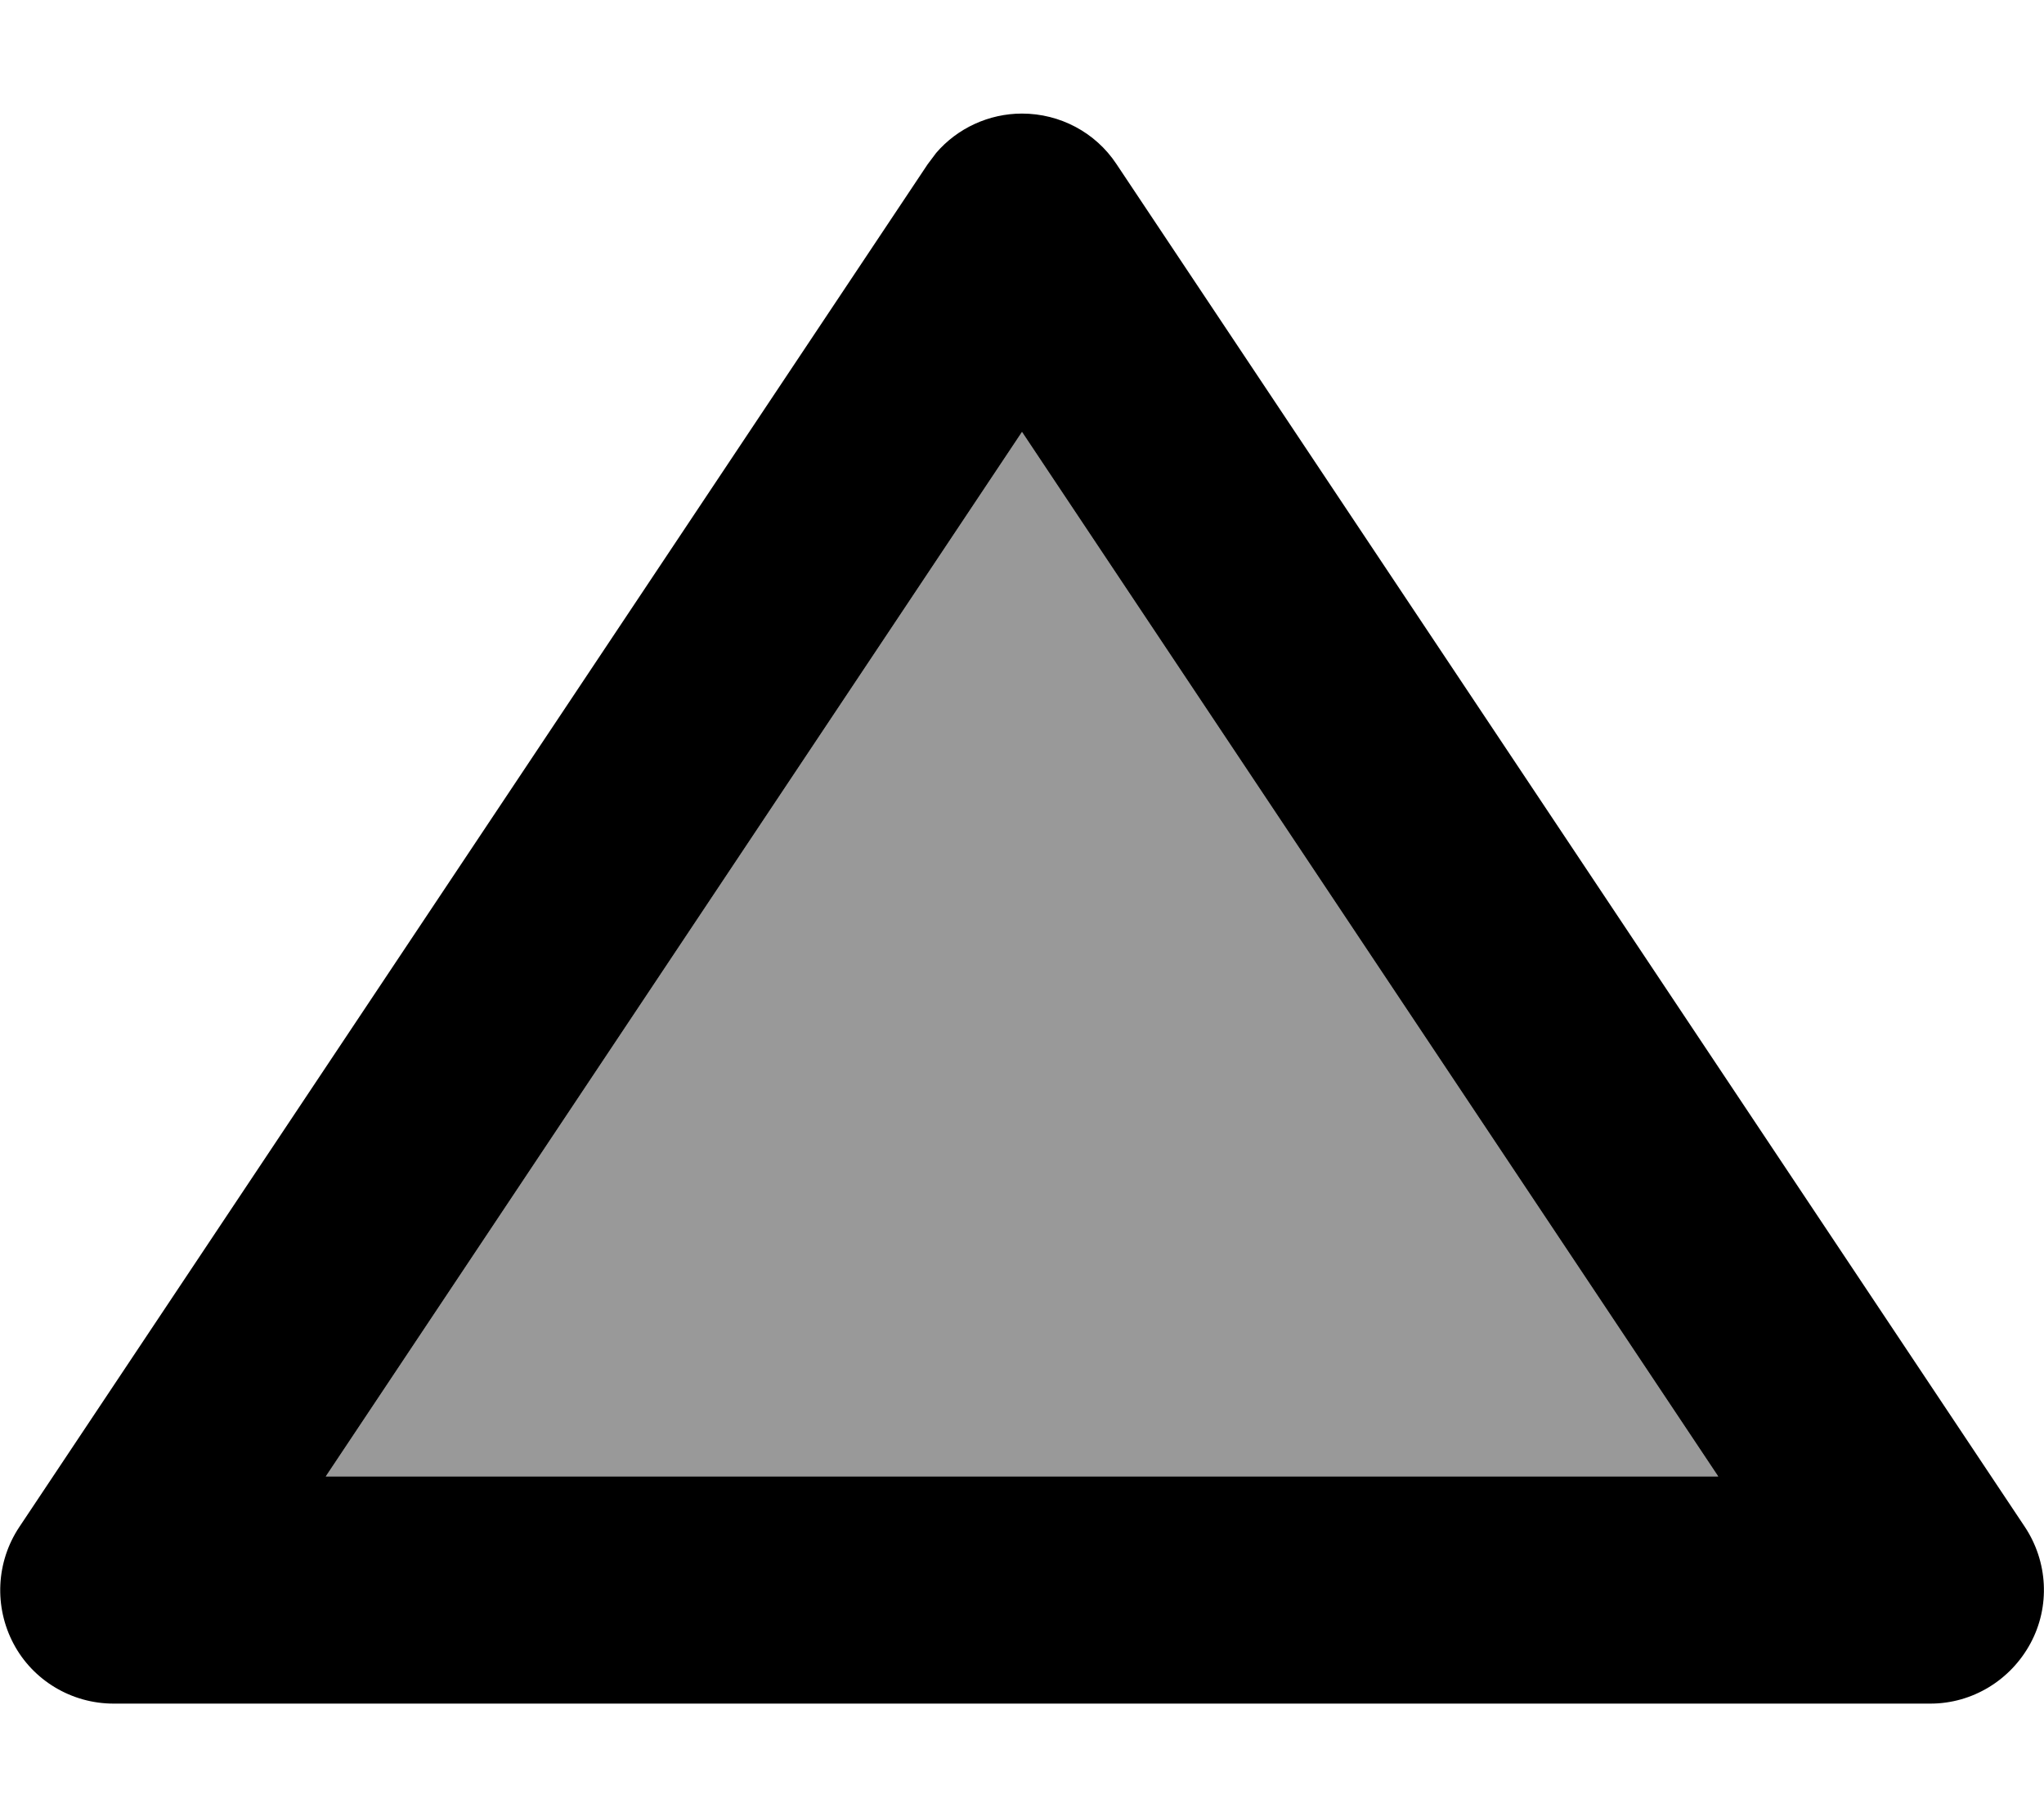 <svg xmlns="http://www.w3.org/2000/svg" viewBox="0 0 576 512"><!--! Font Awesome Pro 7.1.0 by @fontawesome - https://fontawesome.com License - https://fontawesome.com/license (Commercial License) Copyright 2025 Fonticons, Inc. --><path opacity=".4" fill="currentColor" d="M91.8 416L288 121.7 484.2 416 91.8 416z"/><path fill="currentColor" d="M288 32c10.7 0 20.7 5.3 26.6 14.2l256 384c6.5 9.8 7.2 22.4 1.6 32.8S555.8 480 544 480L32 480c-11.8 0-22.7-6.5-28.2-16.9s-4.9-23 1.6-32.8l256-384 2.4-3.2c6-7 14.9-11.1 24.2-11.1zM91.8 416L484.2 416 288 121.7 91.8 416z"/></svg>
